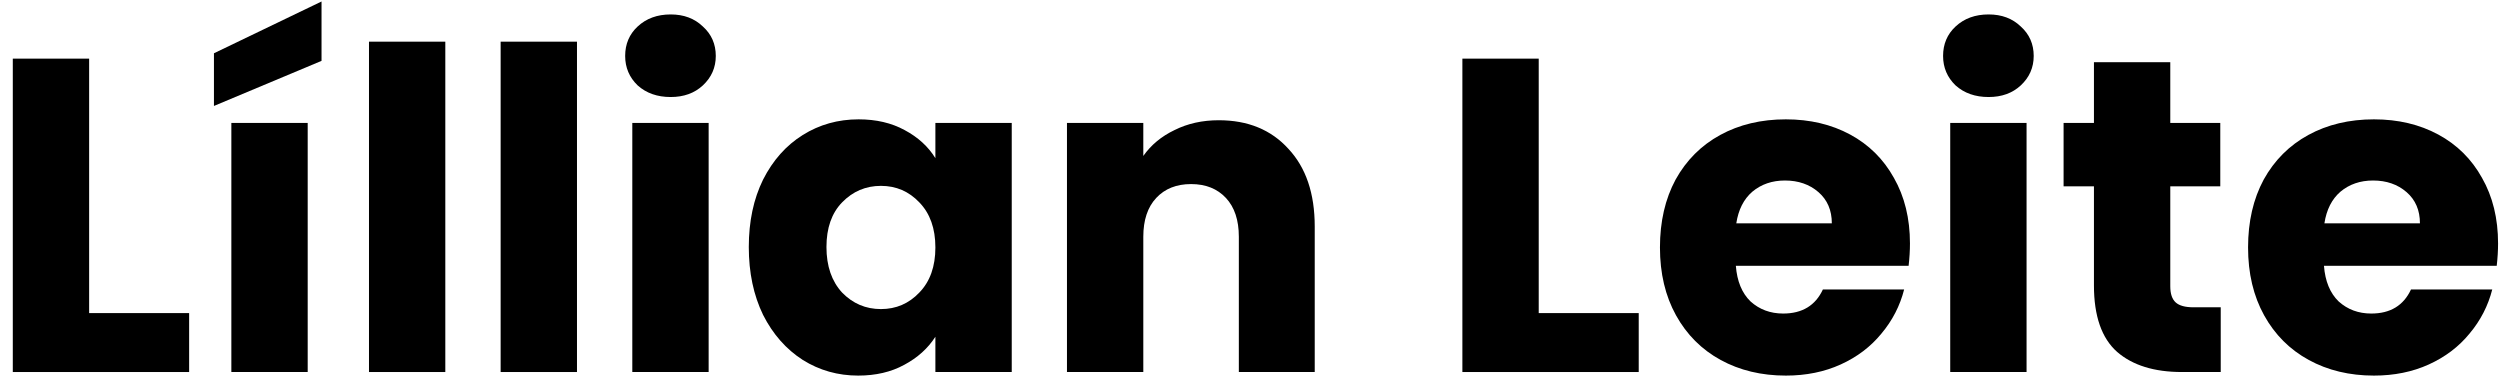 <svg width="168" height="26" viewBox="0 0 168 26" fill="none" xmlns="http://www.w3.org/2000/svg">
<path d="M5.99 21.04H12.71V25H0.86V3.94H5.99V21.04Z" fill="black"/>
<path d="M20.677 8.26V25H15.547V8.26H20.677ZM21.607 4.09L14.377 7.12V3.58L21.607 0.1V4.09Z" fill="black"/>
<path d="M29.925 2.8V25H24.796V2.8H29.925Z" fill="black"/>
<path d="M38.773 2.8V25H33.643V2.8H38.773Z" fill="black"/>
<path d="M45.071 6.52C44.171 6.52 43.431 6.26 42.851 5.74C42.291 5.2 42.011 4.54 42.011 3.76C42.011 2.96 42.291 2.3 42.851 1.78C43.431 1.24 44.171 0.97 45.071 0.97C45.951 0.97 46.671 1.24 47.231 1.78C47.811 2.3 48.101 2.96 48.101 3.76C48.101 4.54 47.811 5.2 47.231 5.74C46.671 6.26 45.951 6.52 45.071 6.52ZM47.621 8.26V25H42.491V8.26H47.621Z" fill="black"/>
<path d="M50.319 16.6C50.319 14.88 50.639 13.37 51.279 12.07C51.938 10.77 52.828 9.77 53.949 9.07C55.069 8.37 56.319 8.02 57.699 8.02C58.879 8.02 59.908 8.26 60.788 8.74C61.688 9.22 62.379 9.85 62.858 10.63V8.26H67.989V25H62.858V22.63C62.358 23.41 61.658 24.04 60.758 24.52C59.879 25 58.849 25.24 57.669 25.24C56.309 25.24 55.069 24.89 53.949 24.19C52.828 23.47 51.938 22.46 51.279 21.16C50.639 19.84 50.319 18.32 50.319 16.6ZM62.858 16.63C62.858 15.35 62.498 14.34 61.779 13.6C61.078 12.86 60.218 12.49 59.199 12.49C58.178 12.49 57.309 12.86 56.589 13.6C55.889 14.32 55.538 15.32 55.538 16.6C55.538 17.88 55.889 18.9 56.589 19.66C57.309 20.4 58.178 20.77 59.199 20.77C60.218 20.77 61.078 20.4 61.779 19.66C62.498 18.92 62.858 17.91 62.858 16.63Z" fill="black"/>
<path d="M81.9 8.08C83.86 8.08 85.42 8.72 86.58 10C87.76 11.26 88.35 13 88.35 15.22V25H83.25V15.91C83.25 14.79 82.96 13.92 82.38 13.3C81.8 12.68 81.02 12.37 80.04 12.37C79.06 12.37 78.28 12.68 77.7 13.3C77.12 13.92 76.83 14.79 76.83 15.91V25H71.7V8.26H76.83V10.48C77.35 9.74 78.05 9.16 78.93 8.74C79.81 8.3 80.8 8.08 81.9 8.08Z" fill="black"/>
<path d="M103.402 21.04H110.122V25H98.272V3.94H103.402V21.04Z" fill="black"/>
<path d="M128.349 16.36C128.349 16.84 128.319 17.34 128.259 17.86H116.649C116.729 18.9 117.059 19.7 117.639 20.26C118.239 20.8 118.969 21.07 119.829 21.07C121.109 21.07 121.999 20.53 122.499 19.45H127.959C127.679 20.55 127.169 21.54 126.429 22.42C125.709 23.3 124.799 23.99 123.699 24.49C122.599 24.99 121.369 25.24 120.009 25.24C118.369 25.24 116.909 24.89 115.629 24.19C114.349 23.49 113.349 22.49 112.629 21.19C111.909 19.89 111.549 18.37 111.549 16.63C111.549 14.89 111.899 13.37 112.599 12.07C113.319 10.77 114.319 9.77 115.599 9.07C116.879 8.37 118.349 8.02 120.009 8.02C121.629 8.02 123.069 8.36 124.329 9.04C125.589 9.72 126.569 10.69 127.269 11.95C127.989 13.21 128.349 14.68 128.349 16.36ZM123.099 15.01C123.099 14.13 122.799 13.43 122.199 12.91C121.599 12.39 120.849 12.13 119.949 12.13C119.089 12.13 118.359 12.38 117.759 12.88C117.179 13.38 116.819 14.09 116.679 15.01H123.099Z" fill="black"/>
<path d="M133.635 6.52C132.735 6.52 131.995 6.26 131.415 5.74C130.855 5.2 130.575 4.54 130.575 3.76C130.575 2.96 130.855 2.3 131.415 1.78C131.995 1.24 132.735 0.97 133.635 0.97C134.515 0.97 135.235 1.24 135.795 1.78C136.375 2.3 136.665 2.96 136.665 3.76C136.665 4.54 136.375 5.2 135.795 5.74C135.235 6.26 134.515 6.52 133.635 6.52ZM136.185 8.26V25H131.055V8.26H136.185Z" fill="black"/>
<path d="M149.233 20.65V25H146.623C144.763 25 143.313 24.55 142.273 23.65C141.233 22.73 140.713 21.24 140.713 19.18V12.52H138.673V8.26H140.713V4.18H145.843V8.26H149.203V12.52H145.843V19.24C145.843 19.74 145.963 20.1 146.203 20.32C146.443 20.54 146.843 20.65 147.403 20.65H149.233Z" fill="black"/>
<path d="M167.87 16.36C167.87 16.84 167.84 17.34 167.78 17.86H156.17C156.25 18.9 156.58 19.7 157.16 20.26C157.76 20.8 158.49 21.07 159.35 21.07C160.63 21.07 161.52 20.53 162.02 19.45H167.48C167.2 20.55 166.69 21.54 165.95 22.42C165.23 23.3 164.32 23.99 163.22 24.49C162.12 24.99 160.89 25.24 159.53 25.24C157.89 25.24 156.43 24.89 155.15 24.19C153.87 23.49 152.87 22.49 152.15 21.19C151.43 19.89 151.07 18.37 151.07 16.63C151.07 14.89 151.42 13.37 152.12 12.07C152.84 10.77 153.84 9.77 155.12 9.07C156.4 8.37 157.87 8.02 159.53 8.02C161.15 8.02 162.59 8.36 163.85 9.04C165.11 9.72 166.09 10.69 166.79 11.95C167.51 13.21 167.87 14.68 167.87 16.36ZM162.62 15.01C162.62 14.13 162.32 13.43 161.72 12.91C161.12 12.39 160.37 12.13 159.47 12.13C158.61 12.13 157.88 12.38 157.28 12.88C156.7 13.38 156.34 14.09 156.2 15.01H162.62Z" fill="black"/>
</svg>
